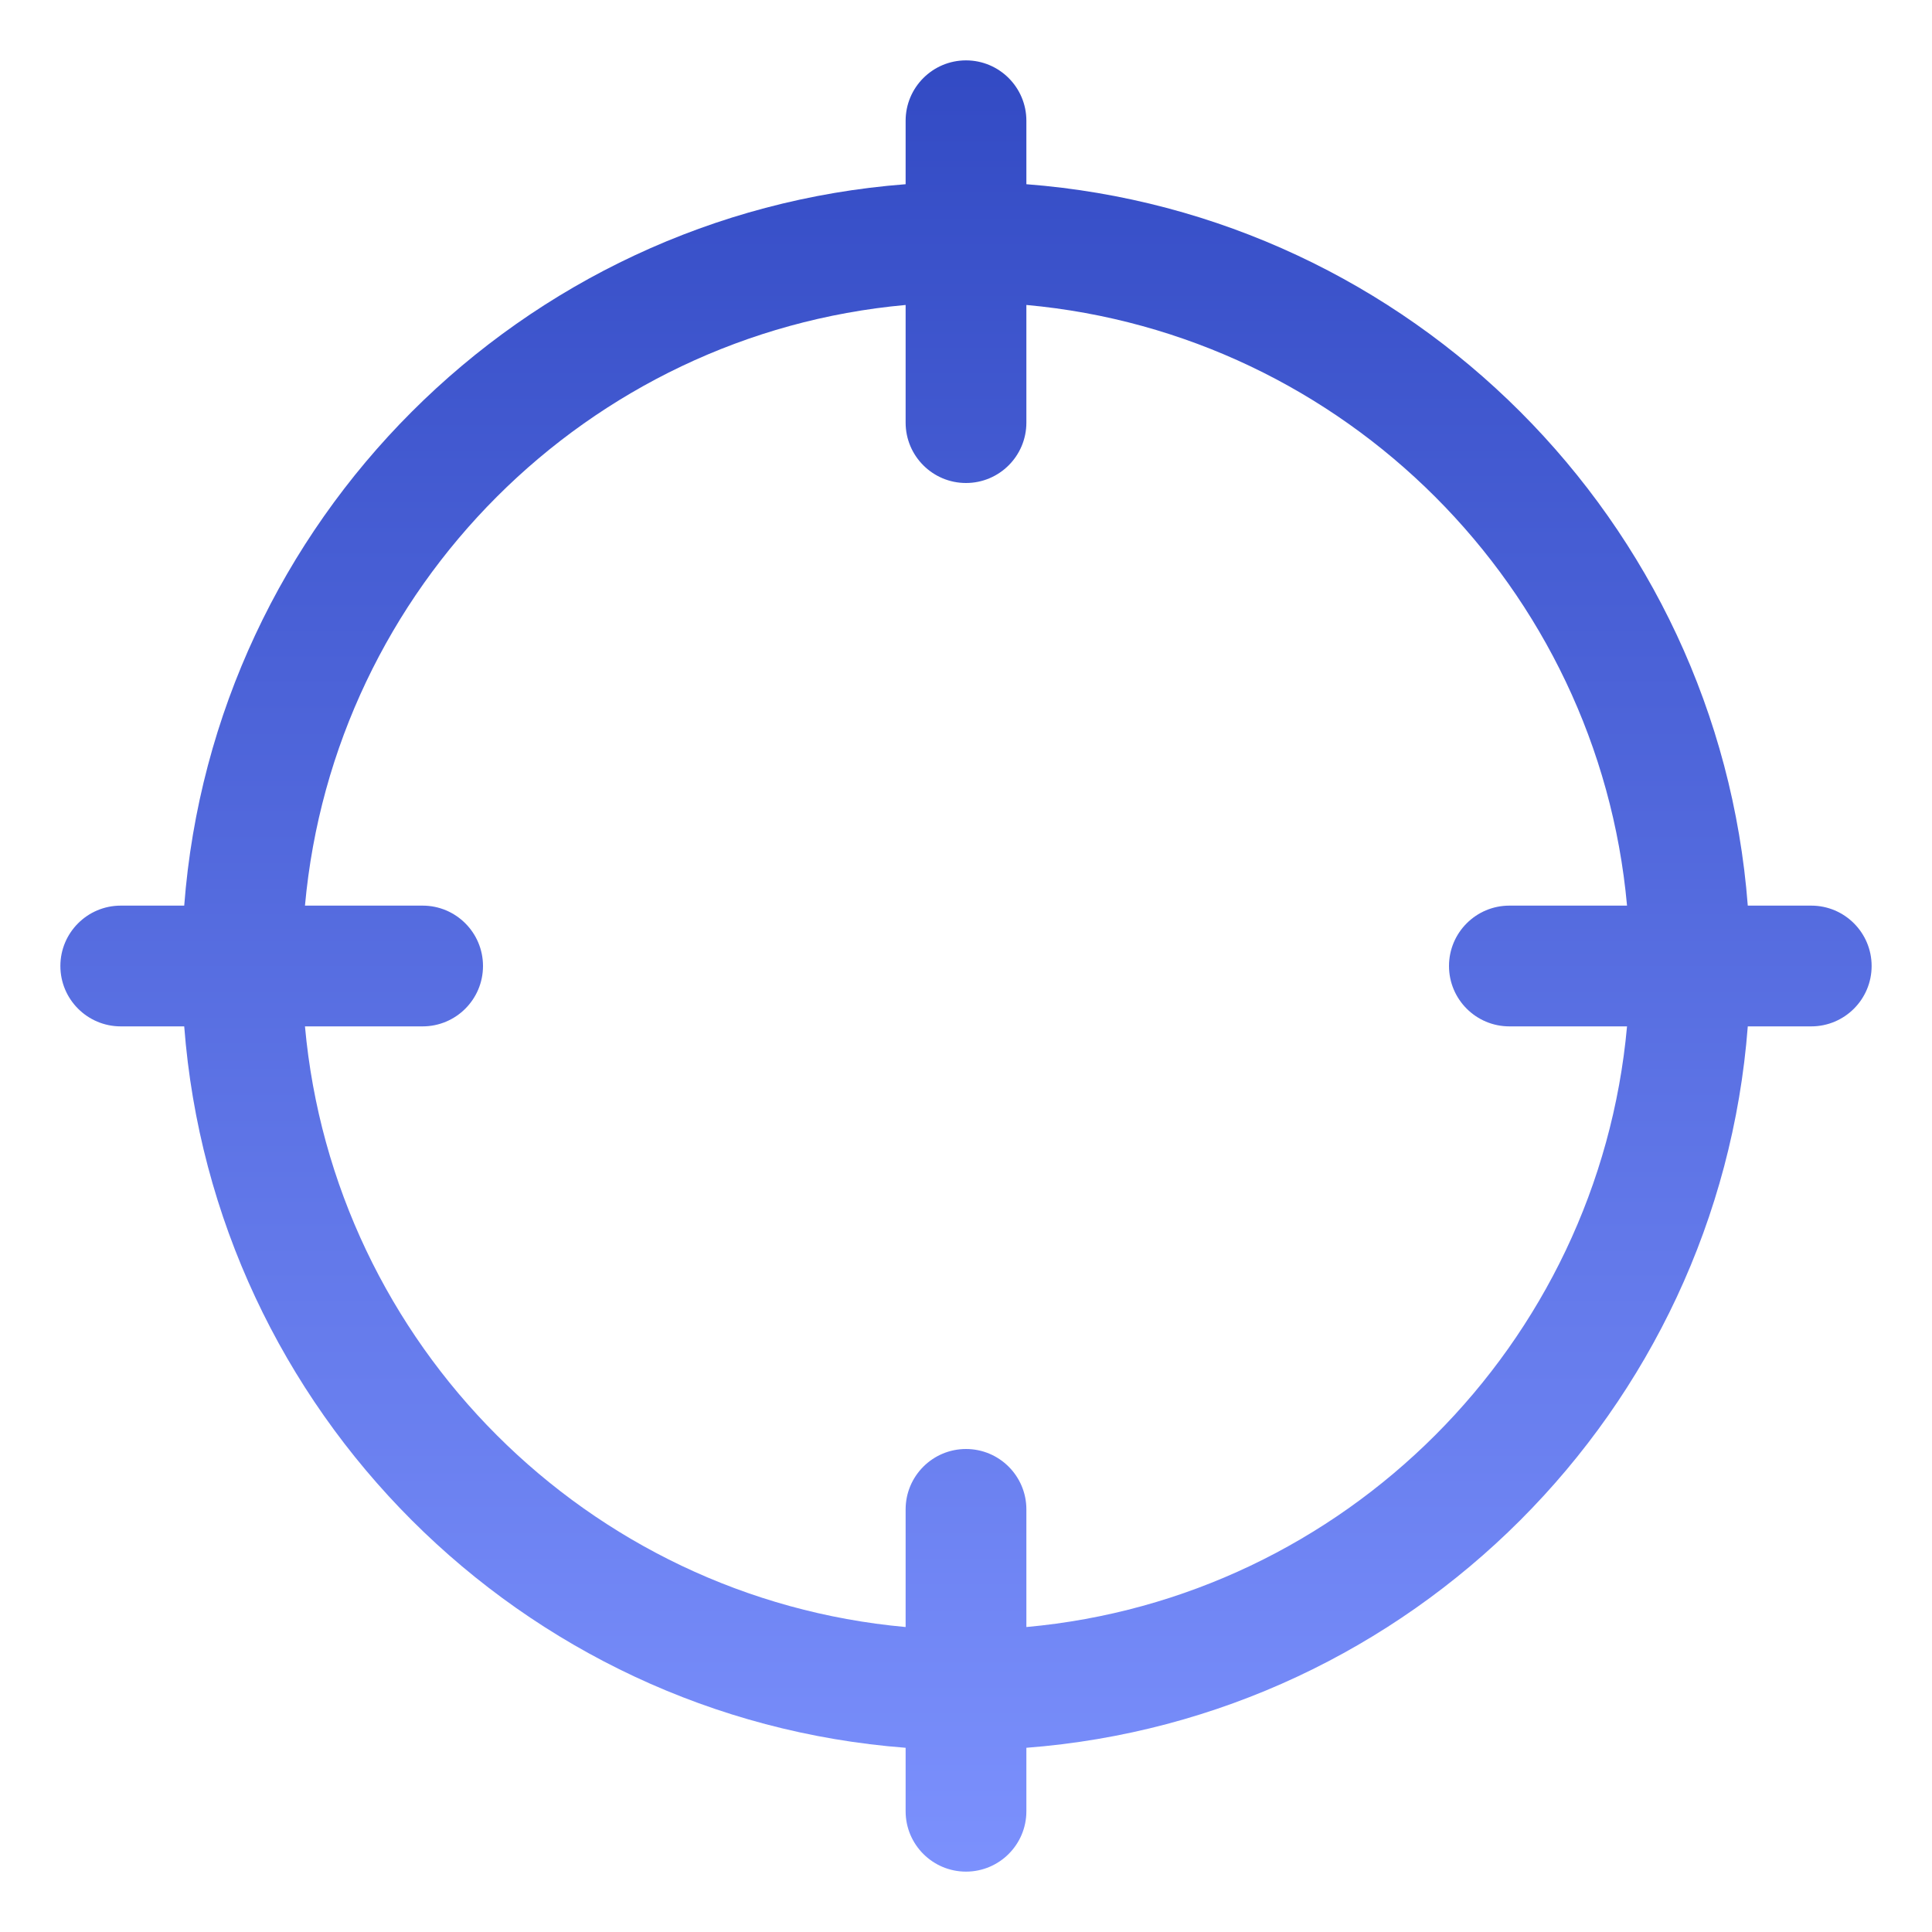 ﻿<?xml version="1.0" encoding="utf-8"?>
<svg version="1.1" xmlns:xlink="http://www.w3.org/1999/xlink" width="20px" height="20px" xmlns="http://www.w3.org/2000/svg">
  <defs>
    <linearGradient gradientUnits="userSpaceOnUse" x1="10" y1="0" x2="10" y2="20" id="LinearGradient1005">
      <stop id="Stop1006" stop-color="#3048c2" offset="0" />
      <stop id="Stop1007" stop-color="#7e93ff" offset="1" />
    </linearGradient>
  </defs>
  <g transform="matrix(1 0 0 1 -352 -562 )">
    <path d="M 18.75 9.375  L 18.093 9.375  C 17.788 5.394  14.606 2.212  10.625 1.907  L 10.625 1.25  C 10.625 0.905  10.345 0.625  10 0.625  C 9.655 0.625  9.375 0.905  9.375 1.25  L 9.375 1.907  C 5.394 2.212  2.212 5.394  1.907 9.375  L 1.25 9.375  C 0.905 9.375  0.625 9.655  0.625 10  C 0.625 10.345  0.905 10.625  1.25 10.625  L 1.907 10.625  C 2.212 14.606  5.394 17.788  9.375 18.093  L 9.375 18.75  C 9.375 19.095  9.655 19.375  10 19.375  C 10.345 19.375  10.625 19.095  10.625 18.75  L 10.625 18.093  C 14.606 17.788  17.788 14.606  18.093 10.625  L 18.75 10.625  C 19.095 10.625  19.375 10.345  19.375 10  C 19.375 9.655  19.095 9.375  18.75 9.375  Z M 16.843 10.625  C 16.545 13.918  13.918 16.545  10.625 16.843  L 10.625 15.625  C 10.625 15.28  10.345 15  10 15  C 9.655 15  9.375 15.28  9.375 15.625  L 9.375 16.843  C 6.082 16.545  3.455 13.918  3.157 10.625  L 4.375 10.625  C 4.72 10.625  5 10.345  5 10  C 5 9.655  4.72 9.375  4.375 9.375  L 3.157 9.375  C 3.455 6.082  6.082 3.455  9.375 3.157  L 9.375 4.375  C 9.375 4.72  9.655 5  10 5  C 10.345 5  10.625 4.72  10.625 4.375  L 10.625 3.157  C 13.918 3.456  16.545 6.082  16.843 9.375  L 15.625 9.375  C 15.28 9.375  15 9.655  15 10  C 15 10.345  15.28 10.625  15.625 10.625  L 16.843 10.625  Z " fill-rule="nonzero" fill="url(#LinearGradient1005)" stroke="none" transform="matrix(1 0 0 1 352 562 )" />
  </g>
</svg>